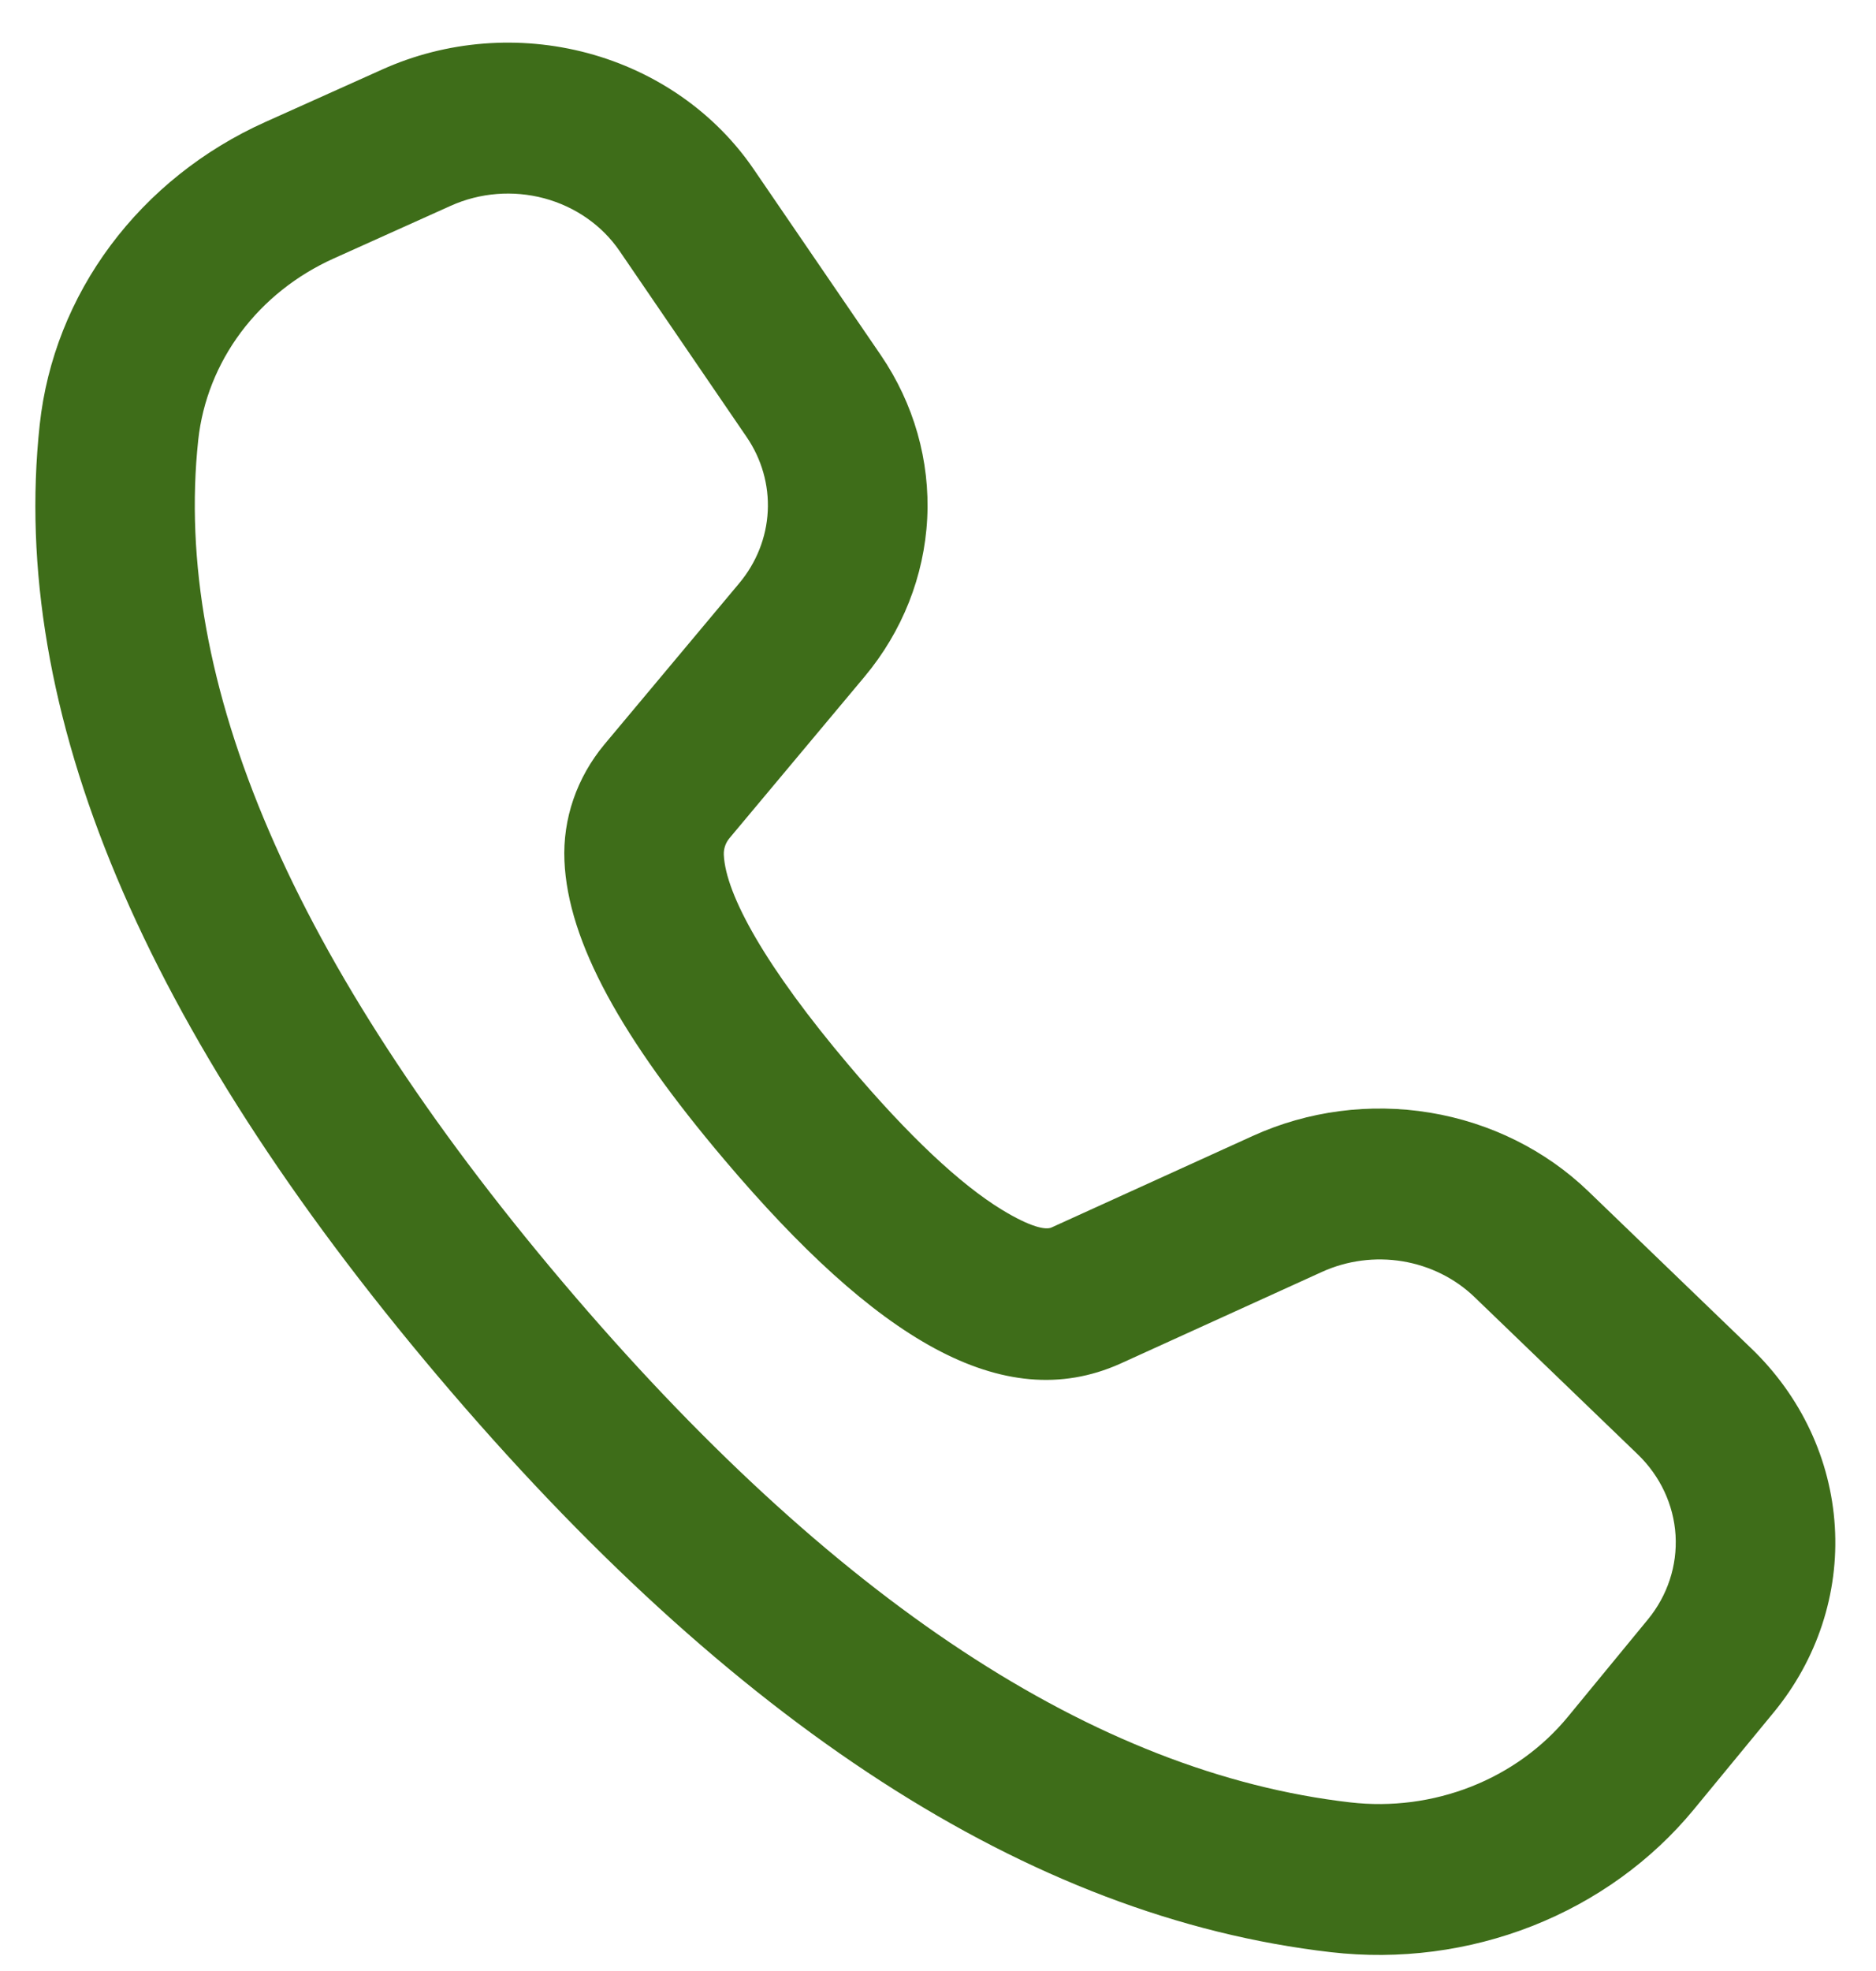 <svg width="40" height="42" viewBox="0 0 40 42" fill="none" xmlns="http://www.w3.org/2000/svg">
<path d="M5.652 2.602L8.149 1.481C9.517 0.865 11.075 0.742 12.532 1.132C13.989 1.523 15.247 2.401 16.069 3.604L18.778 7.564C19.485 8.599 19.832 9.816 19.77 11.046C19.707 12.276 19.24 13.457 18.431 14.423L15.555 17.859C15.471 17.959 15.428 18.085 15.433 18.213C15.47 19.068 16.338 20.62 18.098 22.698C19.374 24.208 20.479 25.24 21.362 25.778C21.981 26.155 22.295 26.21 22.417 26.158L26.715 24.204C27.888 23.671 29.209 23.498 30.491 23.71C31.774 23.922 32.955 24.508 33.867 25.386L37.345 28.737C38.404 29.756 39.035 31.103 39.122 32.528C39.21 33.954 38.747 35.361 37.82 36.488L36.118 38.555C35.215 39.651 34.028 40.507 32.672 41.041C31.315 41.574 29.836 41.767 28.378 41.599C21.939 40.859 15.607 36.731 9.336 29.325C3.06 21.909 0.185 15.157 0.847 9.047C0.996 7.673 1.516 6.358 2.358 5.229C3.2 4.1 4.333 3.195 5.652 2.602ZM7.115 5.508C6.323 5.864 5.641 6.406 5.135 7.083C4.63 7.76 4.317 8.549 4.227 9.373C3.675 14.511 6.221 20.497 11.993 27.315C17.759 34.123 23.372 37.783 28.79 38.407C29.665 38.508 30.552 38.392 31.366 38.072C32.18 37.752 32.892 37.238 33.433 36.58L35.133 34.513C35.555 34.001 35.765 33.361 35.726 32.713C35.686 32.065 35.399 31.452 34.918 30.989L31.44 27.64C31.026 27.241 30.489 26.974 29.905 26.877C29.322 26.781 28.721 26.86 28.187 27.103L23.879 29.062C21.374 30.177 18.673 28.526 15.441 24.708C13.262 22.137 12.107 20.069 12.035 18.342C11.996 17.446 12.3 16.569 12.886 15.864L15.762 12.428C16.129 11.989 16.342 11.452 16.37 10.893C16.398 10.334 16.24 9.78 15.918 9.31L13.211 5.349C12.838 4.803 12.266 4.404 11.604 4.226C10.941 4.049 10.233 4.105 9.611 4.385L7.115 5.508Z" fill="#3E6D19"/>
</svg>
